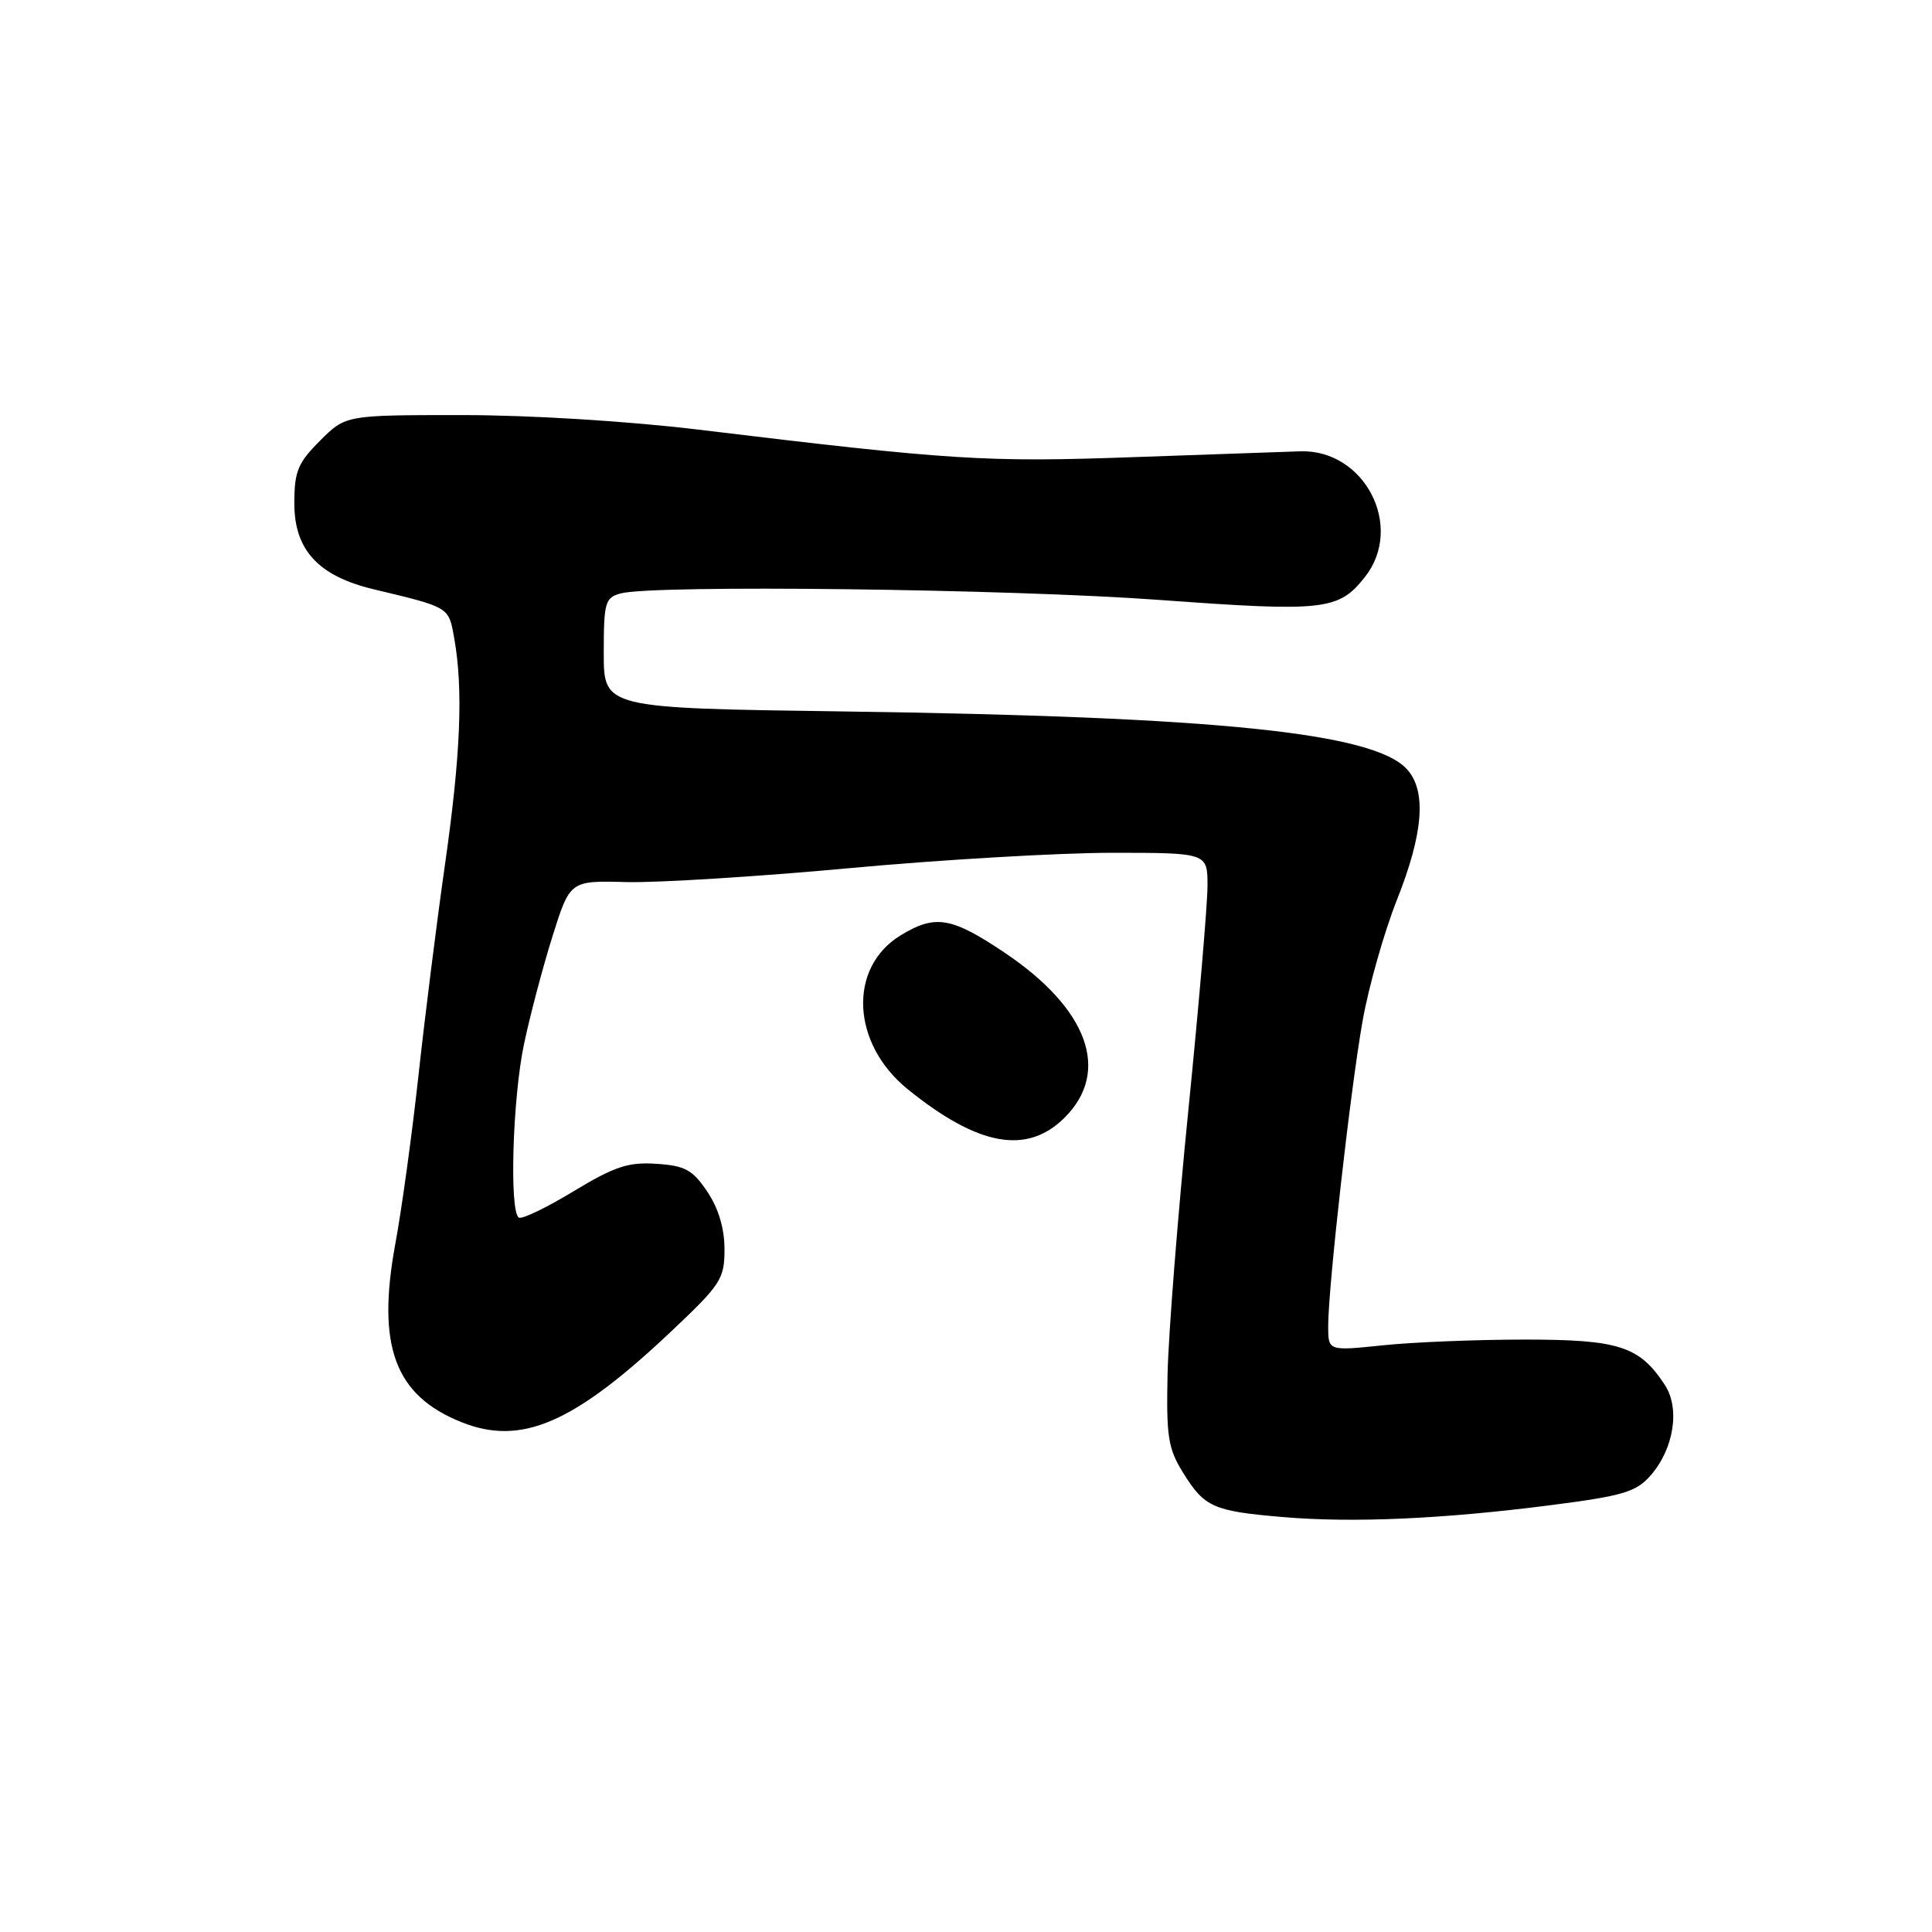 <?xml version="1.0" encoding="UTF-8" standalone="no"?>
<!DOCTYPE svg PUBLIC "-//W3C//DTD SVG 1.1//EN" "http://www.w3.org/Graphics/SVG/1.1/DTD/svg11.dtd" >
<svg xmlns="http://www.w3.org/2000/svg" xmlns:xlink="http://www.w3.org/1999/xlink" version="1.1" viewBox="0 0 256 256">
 <g >
 <path fill="currentColor"
d=" M 205.50 199.44 C 215.05 198.21 216.79 197.70 218.71 195.51 C 221.80 191.98 222.64 186.63 220.60 183.51 C 217.24 178.38 214.53 177.50 202.05 177.50 C 195.70 177.50 187.24 177.84 183.25 178.26 C 176.00 179.01 176.00 179.01 175.99 175.76 C 175.99 170.55 178.95 144.26 180.56 135.23 C 181.37 130.69 183.41 123.51 185.08 119.29 C 188.61 110.42 189.05 104.82 186.44 101.94 C 182.05 97.09 161.34 94.96 111.75 94.27 C 80.00 93.83 80.00 93.83 80.00 86.53 C 80.00 79.81 80.18 79.19 82.25 78.63 C 86.61 77.46 133.74 78.03 153.72 79.50 C 175.50 81.09 177.38 80.88 180.87 76.44 C 186.11 69.78 180.83 59.54 172.30 59.80 C 170.76 59.85 160.84 60.20 150.26 60.57 C 130.63 61.28 126.02 60.98 92.56 56.93 C 83.19 55.80 70.26 55.00 61.21 55.00 C 45.80 55.00 45.80 55.00 42.40 58.40 C 39.46 61.34 39.00 62.46 39.00 66.71 C 39.00 72.88 42.19 76.33 49.50 78.08 C 59.65 80.51 59.44 80.39 60.19 84.58 C 61.39 91.34 61.04 100.02 58.97 114.50 C 57.87 122.20 56.29 134.80 55.45 142.50 C 54.61 150.20 53.23 160.25 52.38 164.83 C 49.89 178.38 52.31 184.91 61.16 188.45 C 69.07 191.61 76.01 188.62 88.87 176.48 C 95.53 170.20 96.00 169.48 96.00 165.53 C 96.00 162.78 95.20 160.10 93.72 157.90 C 91.77 155.00 90.78 154.46 86.97 154.21 C 83.24 153.96 81.42 154.57 76.00 157.85 C 72.42 160.02 69.16 161.59 68.75 161.34 C 67.47 160.56 67.92 145.49 69.44 138.32 C 70.23 134.57 71.92 128.17 73.20 124.09 C 75.53 116.68 75.53 116.68 83.02 116.88 C 87.13 116.98 100.40 116.16 112.50 115.04 C 124.60 113.92 140.24 113.01 147.25 113.00 C 160.00 113.00 160.00 113.00 160.00 117.38 C 160.00 119.79 158.86 133.18 157.46 147.13 C 156.06 161.08 154.83 176.78 154.71 182.00 C 154.53 190.35 154.77 191.94 156.77 195.15 C 159.61 199.73 160.75 200.23 170.00 201.02 C 179.31 201.81 191.18 201.28 205.50 199.44 Z  M 141.08 148.08 C 147.20 141.96 144.18 133.67 133.14 126.25 C 126.08 121.50 123.92 121.14 119.35 123.93 C 112.34 128.20 112.80 138.28 120.28 144.33 C 129.63 151.89 136.09 153.06 141.08 148.08 Z "/>
</g>
</svg>